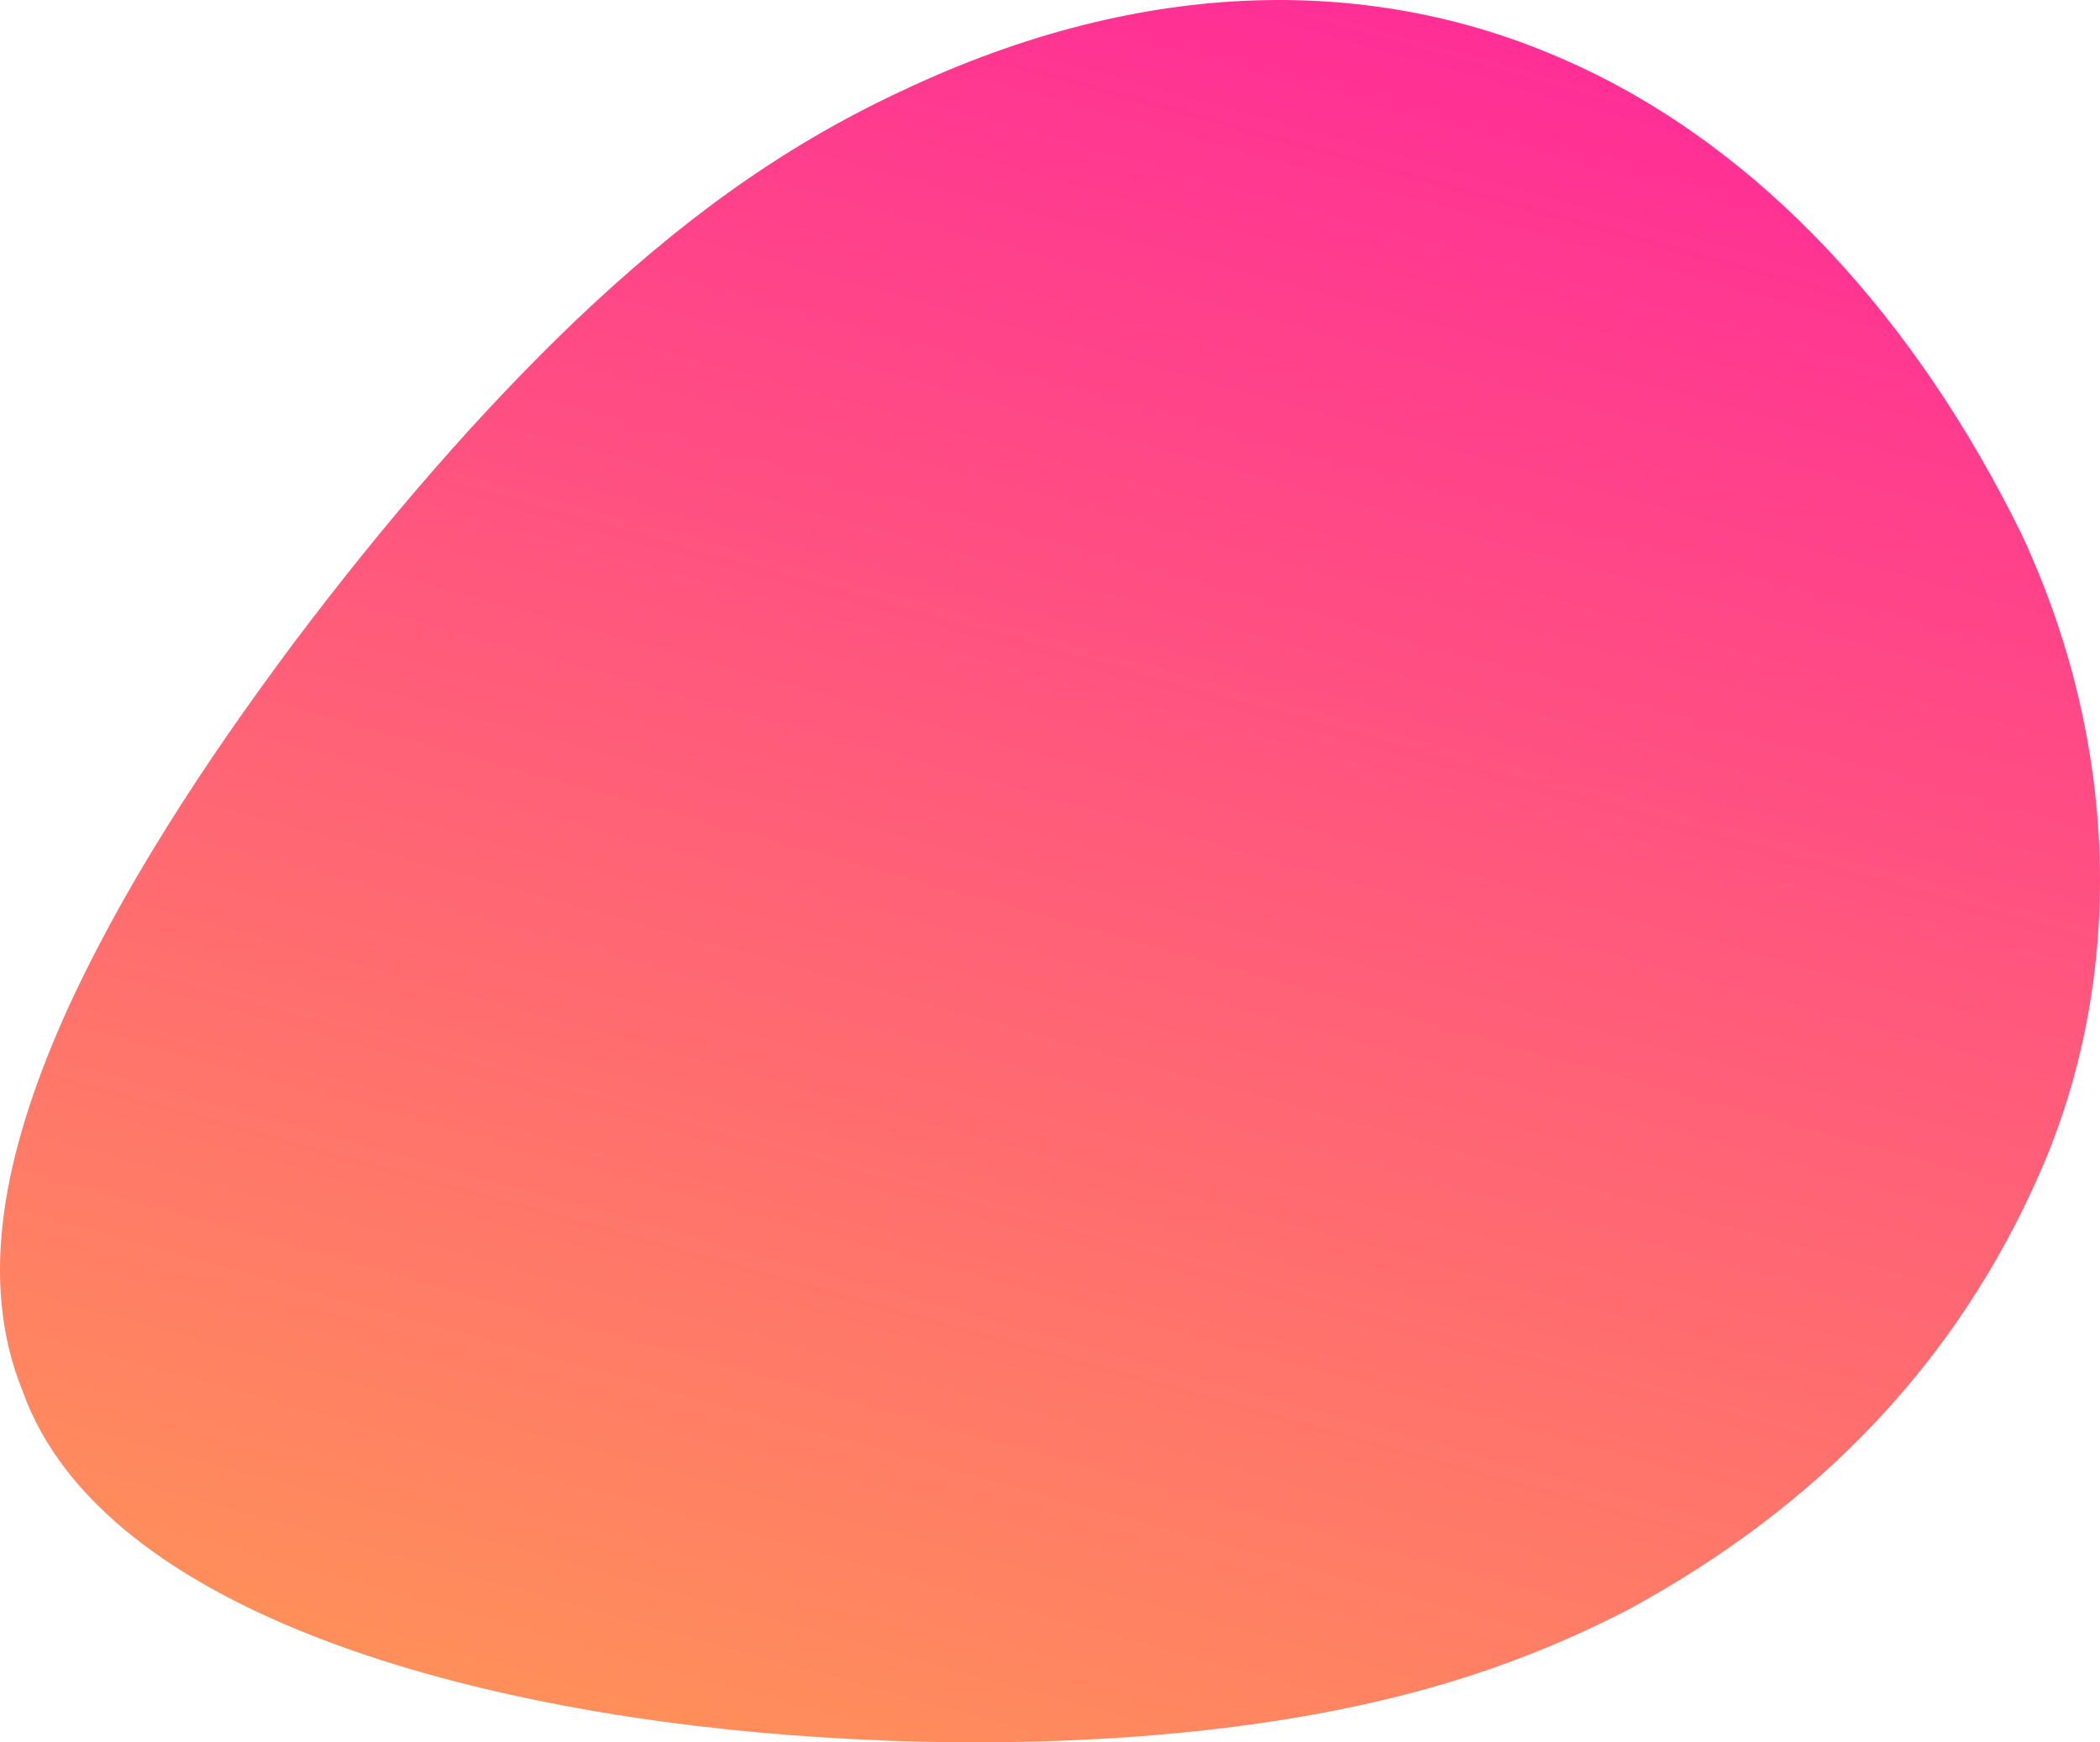 <svg xmlns="http://www.w3.org/2000/svg" viewBox="0 0 919.47 762.94"><defs><linearGradient id="a" x1="374.78" x2="593.95" y1="785.22" y2="-2.5" gradientUnits="userSpaceOnUse"><stop offset="0" stop-color="#ff8f5a"/><stop offset=".99" stop-color="#ff2f96"/></linearGradient></defs><g data-name="Слой 2"><path fill="url(#a)" d="M893.26 513.29C856.6 597 795.59 660 712.46 705.07c-44 22.66-90.32 38.19-149.15 47.73-58.06 9.39-128.68 12.79-203.5 7.94C211.34 751.42 44.94 707.66 9.85 609c-19.89-49-7.41-105.2 17.32-161.74 25.13-56.62 62.5-113.6 101.74-166.11 39.64-52.6 81.15-100.72 123.89-141.53 43.14-40.9 87.51-74.48 142.21-99.9C501.75-10.79 602.48-10.94 686.7 26.93 771.14 64.5 839.06 140.1 885.19 234.05c44.27 94.88 44.23 196.8 8.07 279.24z" data-name="Слой 1"/></g></svg>